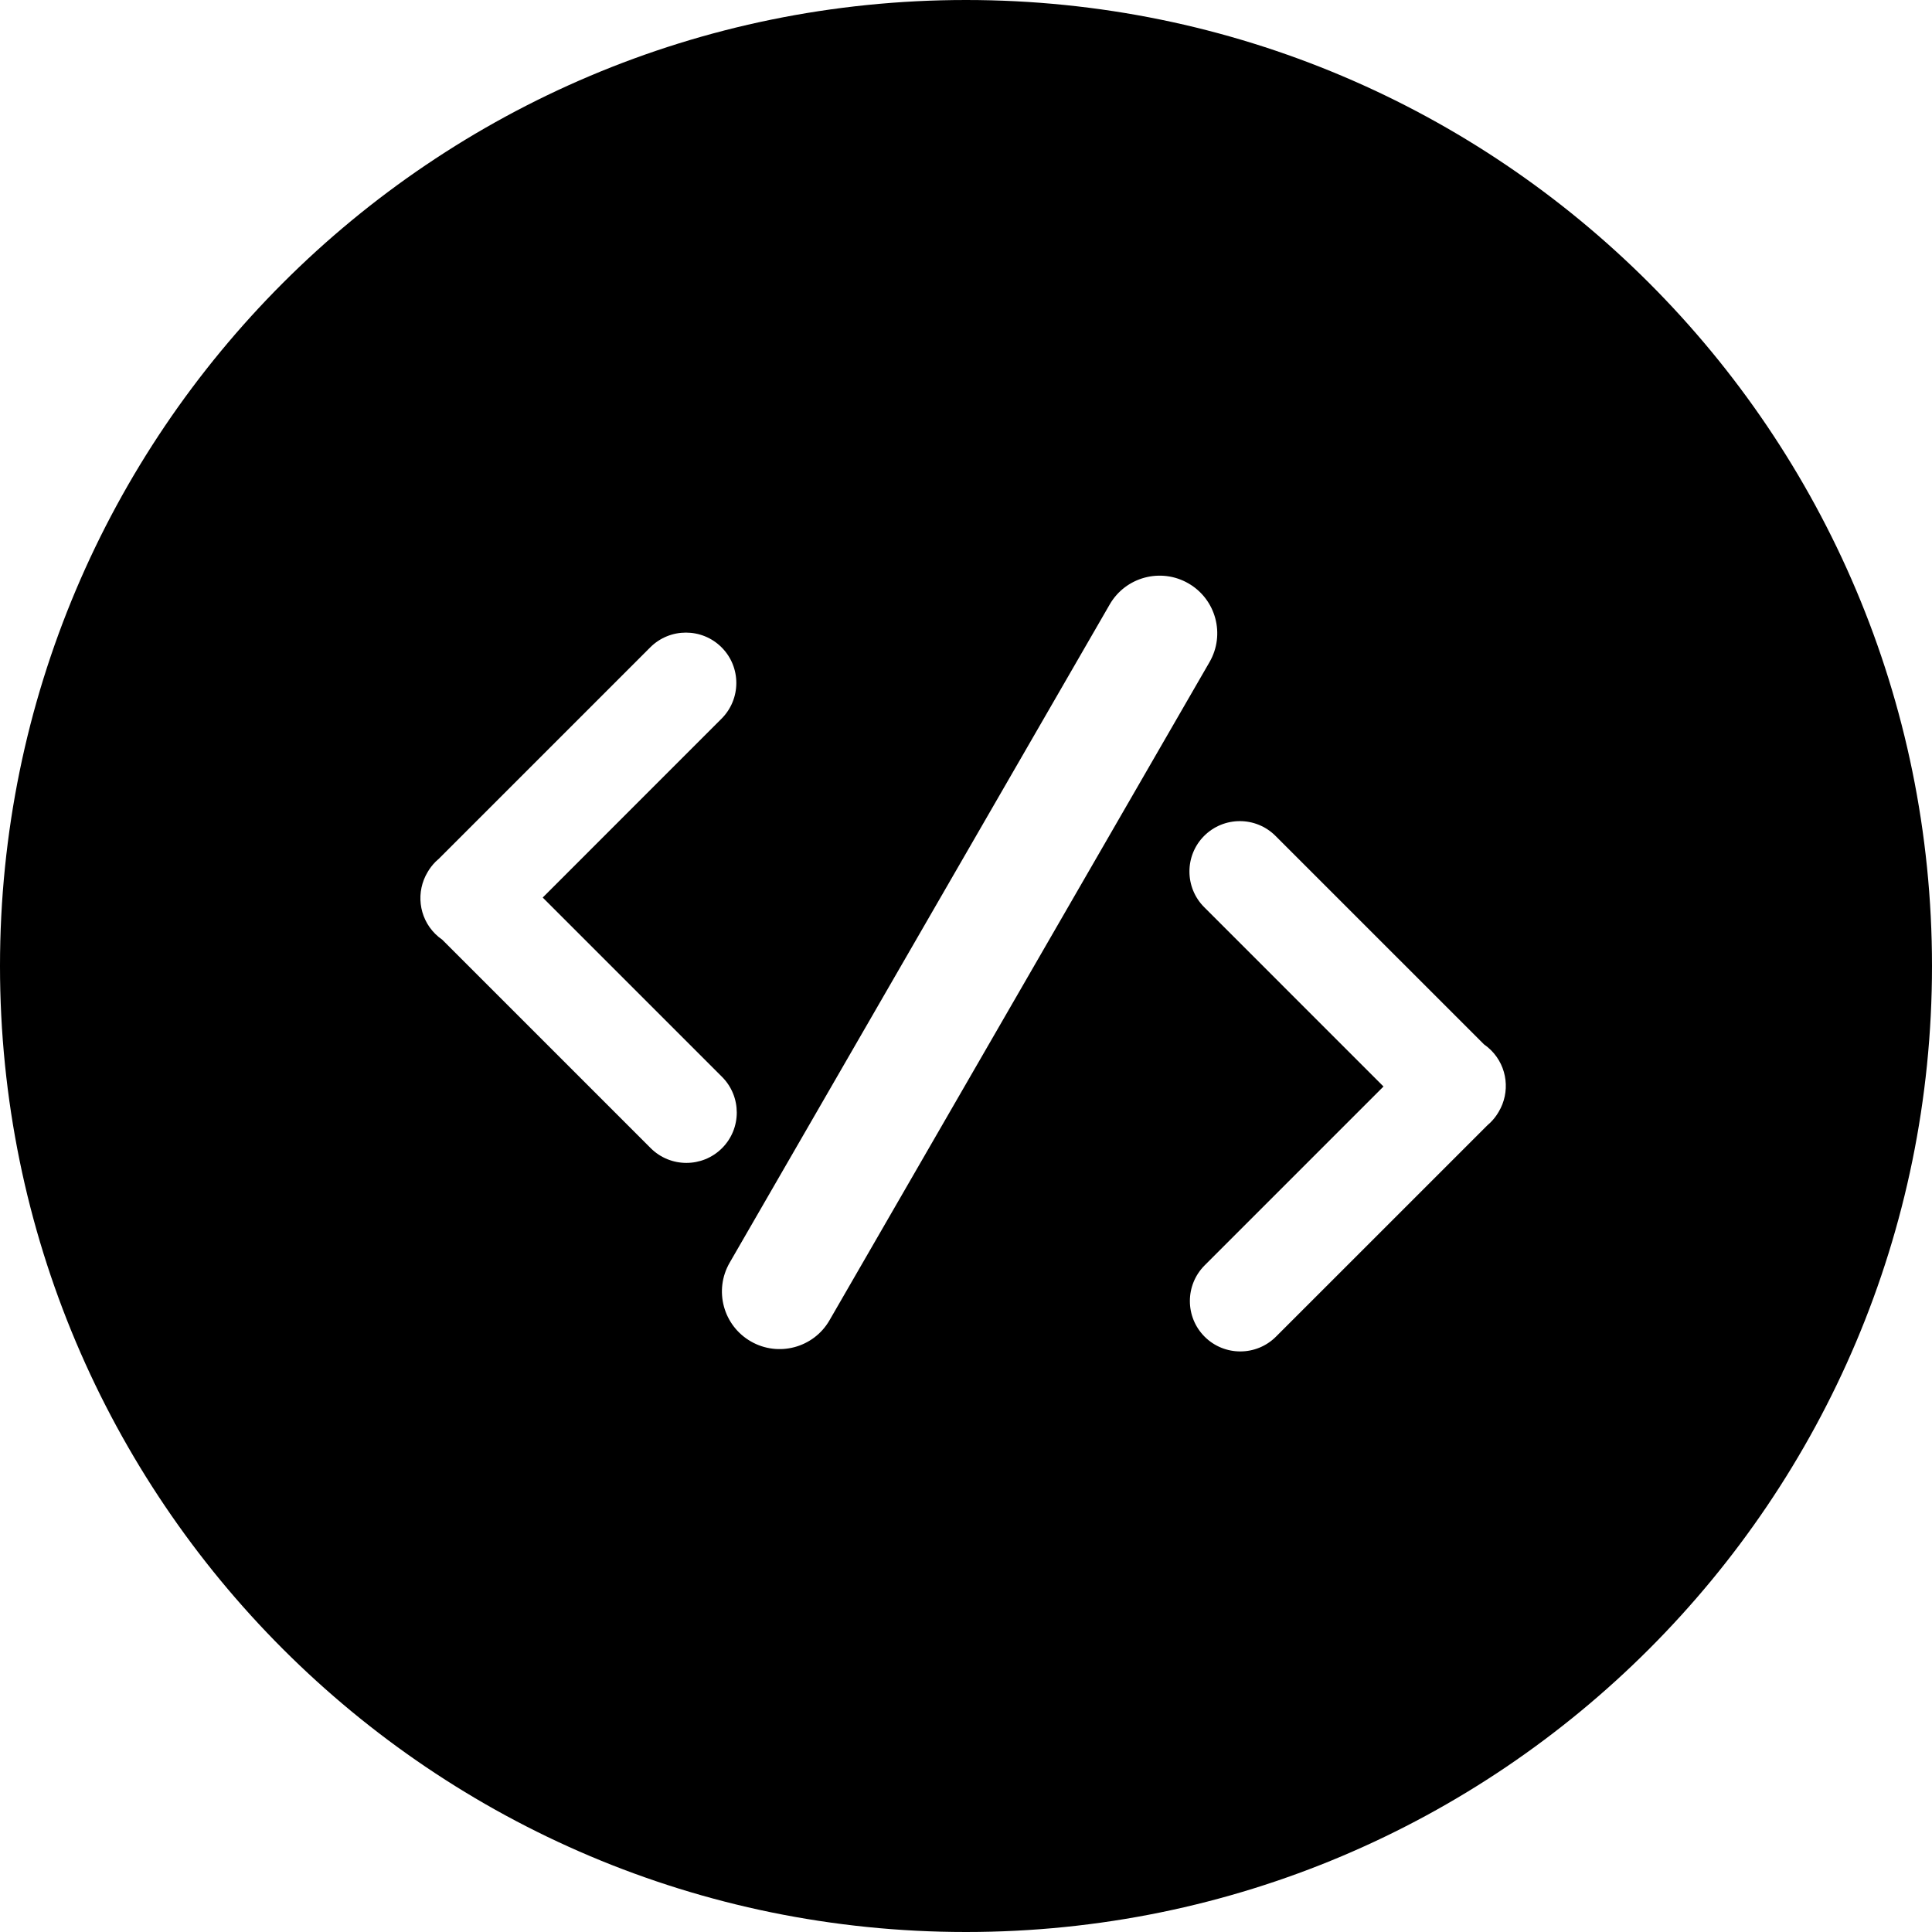 <?xml version="1.0" encoding="utf-8"?>
<!-- Generator: Adobe Illustrator 16.0.0, SVG Export Plug-In . SVG Version: 6.00 Build 0)  -->
<!DOCTYPE svg PUBLIC "-//W3C//DTD SVG 1.1//EN" "http://www.w3.org/Graphics/SVG/1.1/DTD/svg11.dtd">
<svg version="1.1" id="Layer_1" xmlns="http://www.w3.org/2000/svg" xmlns:xlink="http://www.w3.org/1999/xlink" x="0px" y="0px"
	 width="140px" height="140px" viewBox="0 0 140 140" enable-background="new 0 0 140 140" xml:space="preserve">
<path d="M70,140c38.659,0,70-31.34,70-70S108.659,0,70,0C31.34,0,0,31.34,0,70S31.34,140,70,140z M92.43,60.574l15.103,15.102
	c0.182,0.125,0.354,0.268,0.516,0.43c1.209,1.209,1.391,3.057,0.551,4.461c-0.156,0.271-0.351,0.527-0.583,0.76
	c-0.08,0.08-0.163,0.156-0.249,0.229L92.462,96.859c-1.428,1.428-3.746,1.426-5.17,0.002c-1.427-1.426-1.424-3.744,0.003-5.17
	l12.959-12.959L87.263,65.74c-1.429-1.428-1.428-3.746-0.004-5.17C88.687,59.145,91.003,59.146,92.43,60.574z M80.414,43.801
	c1.152-1.996,3.71-2.678,5.703-1.527c1.997,1.152,2.685,3.701,1.53,5.703L60.108,95.674c-1.152,1.998-3.711,2.678-5.703,1.527
	c-1.998-1.152-2.686-3.701-1.53-5.703L80.414,43.801z M30.981,63.205c0.156-0.271,0.351-0.529,0.583-0.762
	c0.081-0.08,0.163-0.156,0.249-0.227l15.305-15.305c1.428-1.428,3.746-1.426,5.17-0.002c1.428,1.426,1.424,3.744-0.003,5.17
	L39.327,65.039l12.99,12.99c1.43,1.43,1.428,3.748,0.004,5.172c-1.428,1.426-3.744,1.422-5.171-0.004L32.049,68.096
	c-0.183-0.125-0.354-0.268-0.517-0.43C30.323,66.457,30.142,64.609,30.981,63.205z"/>
</svg>
